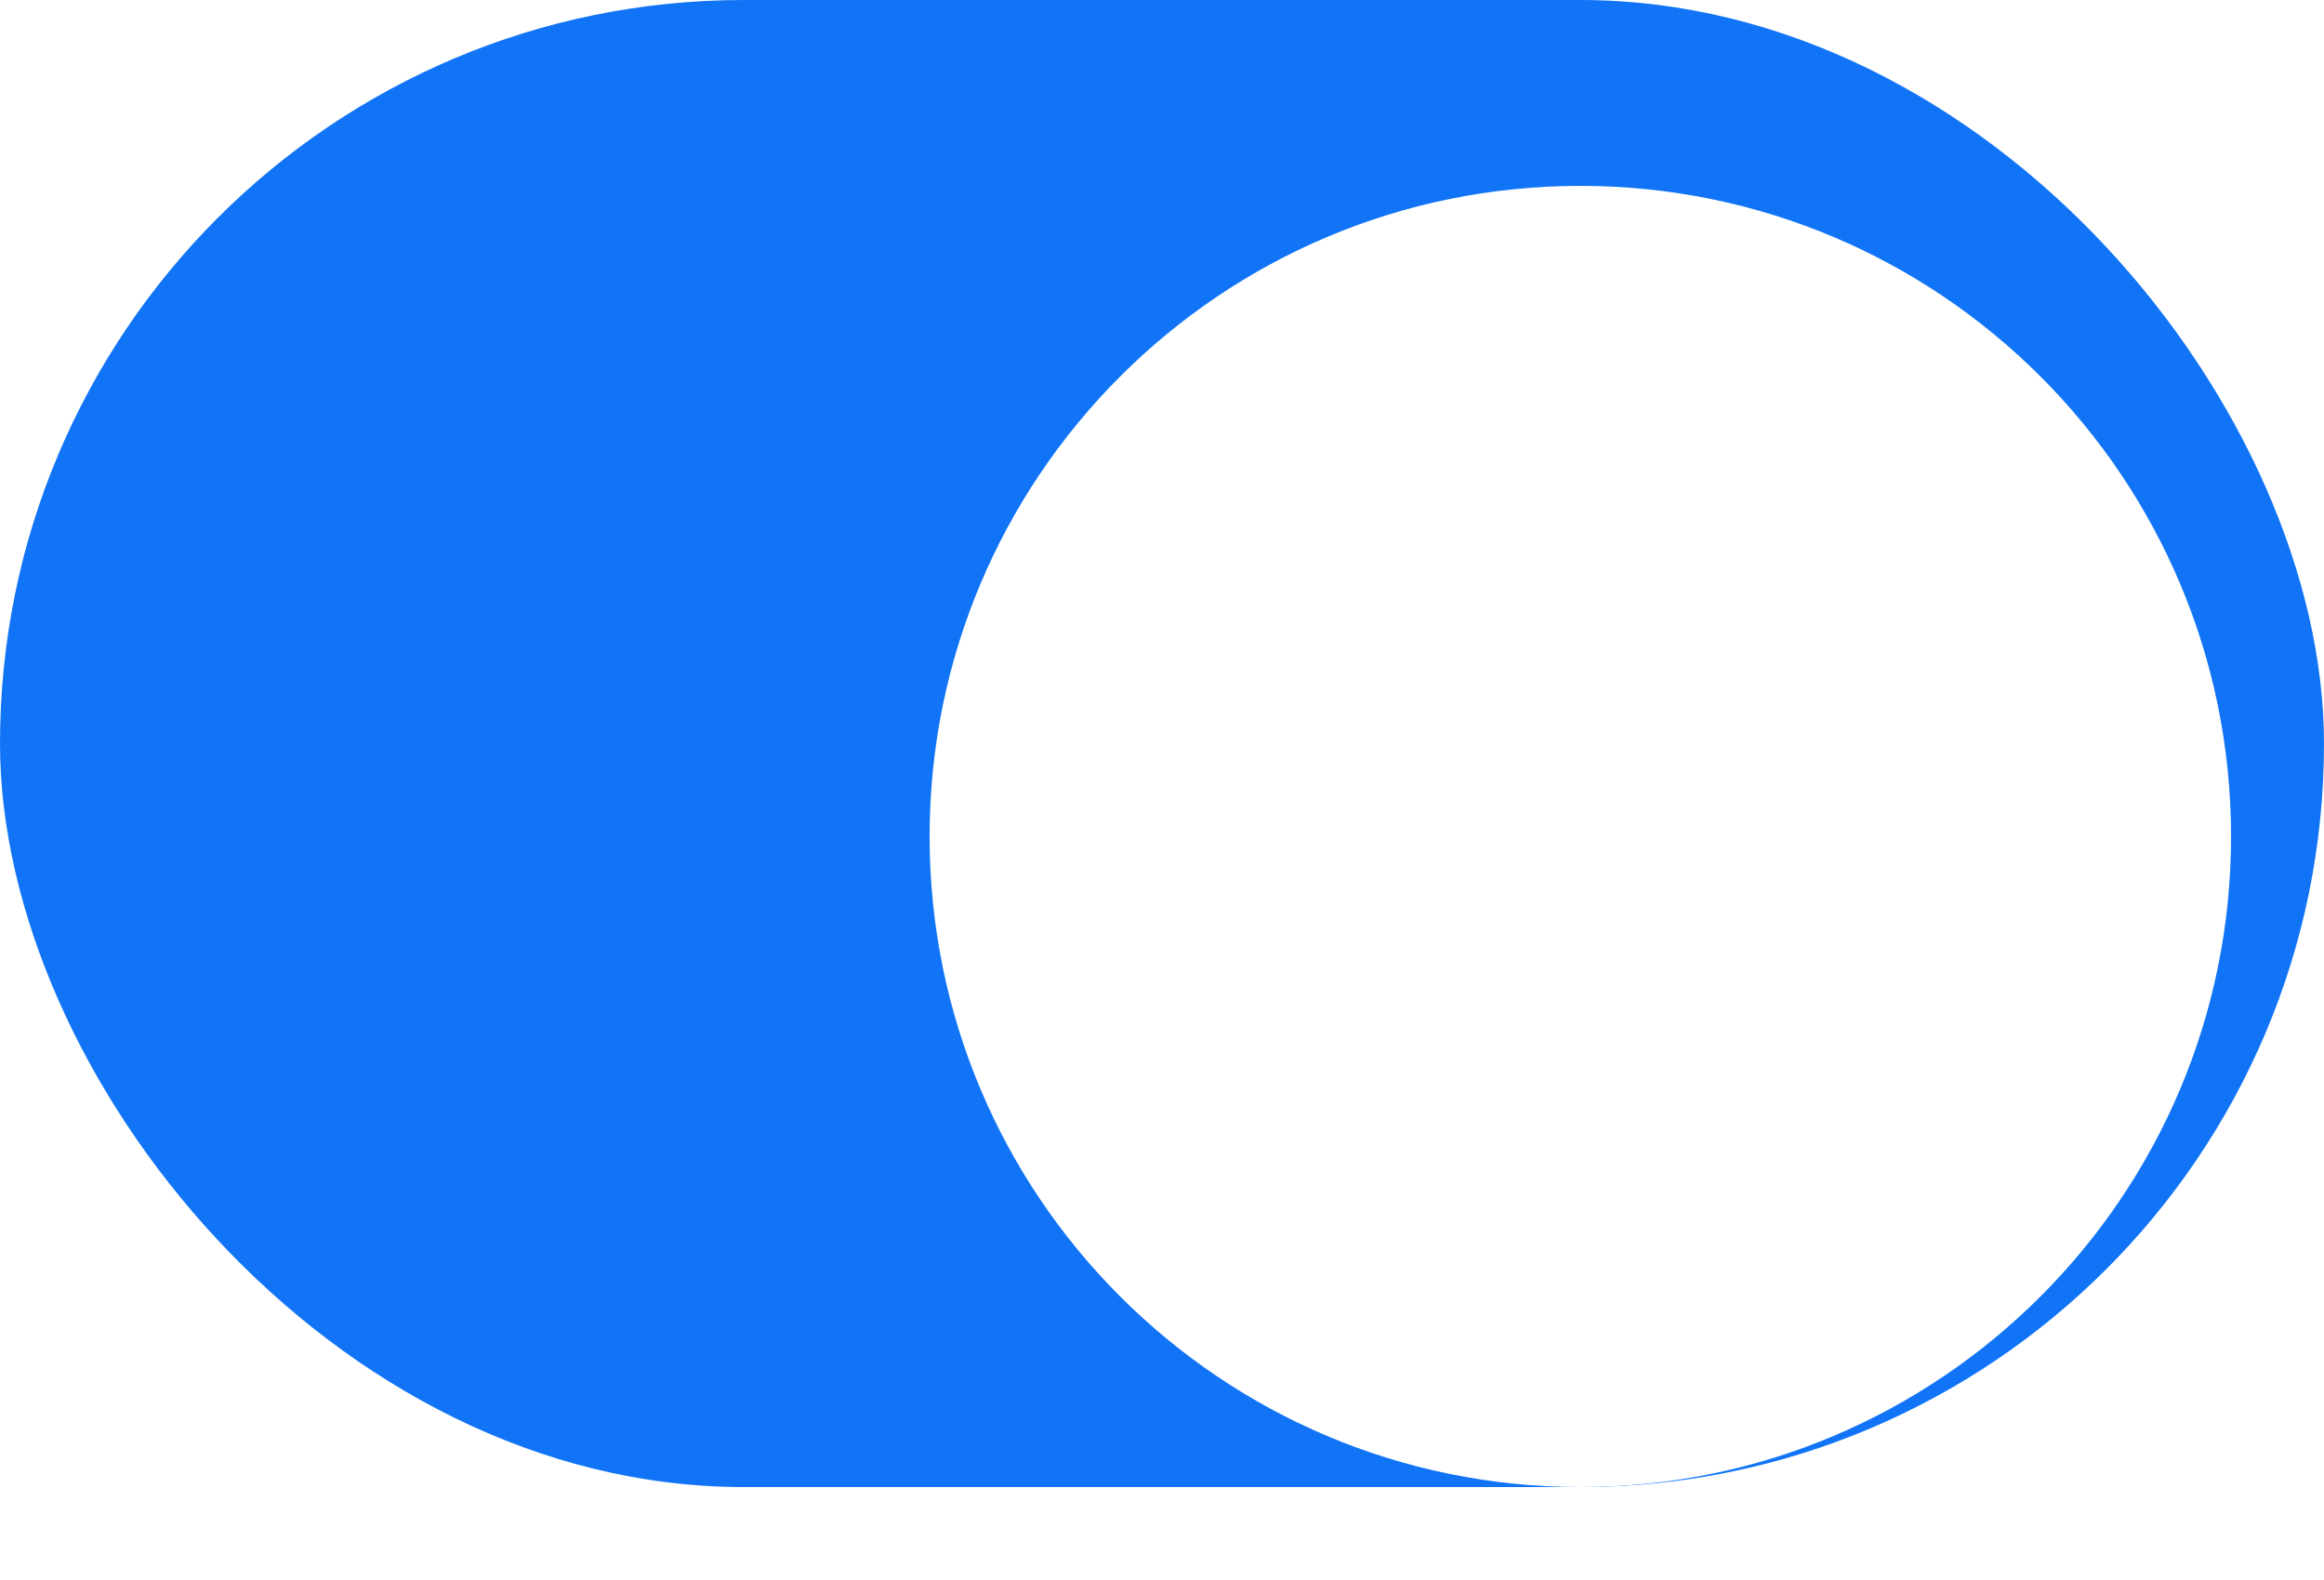 <svg width="50" height="34" viewBox="0 0 50 34" fill="none" xmlns="http://www.w3.org/2000/svg">
<rect width="50" height="32" rx="16" fill="#1174F7"/>
<g filter="url(#filter0_d_32_2398)">
<path fill-rule="evenodd" clip-rule="evenodd" d="M34 30C41.732 30 48 23.732 48 16C48 8.268 41.732 2 34 2C26.268 2 20 8.268 20 16C20 23.732 26.268 30 34 30Z" fill="white"/>
</g>
<defs>
<filter id="filter0_d_32_2398" x="18" y="2" width="32" height="32" filterUnits="userSpaceOnUse" color-interpolation-filters="sRGB">
<feFlood flood-opacity="0" result="BackgroundImageFix"/>
<feColorMatrix in="SourceAlpha" type="matrix" values="0 0 0 0 0 0 0 0 0 0 0 0 0 0 0 0 0 0 127 0" result="hardAlpha"/>
<feOffset dy="2"/>
<feGaussianBlur stdDeviation="1"/>
<feColorMatrix type="matrix" values="0 0 0 0 0 0 0 0 0 0 0 0 0 0 0 0 0 0 0.1 0"/>
<feBlend mode="normal" in2="BackgroundImageFix" result="effect1_dropShadow_32_2398"/>
<feBlend mode="normal" in="SourceGraphic" in2="effect1_dropShadow_32_2398" result="shape"/>
</filter>
</defs>
</svg>
